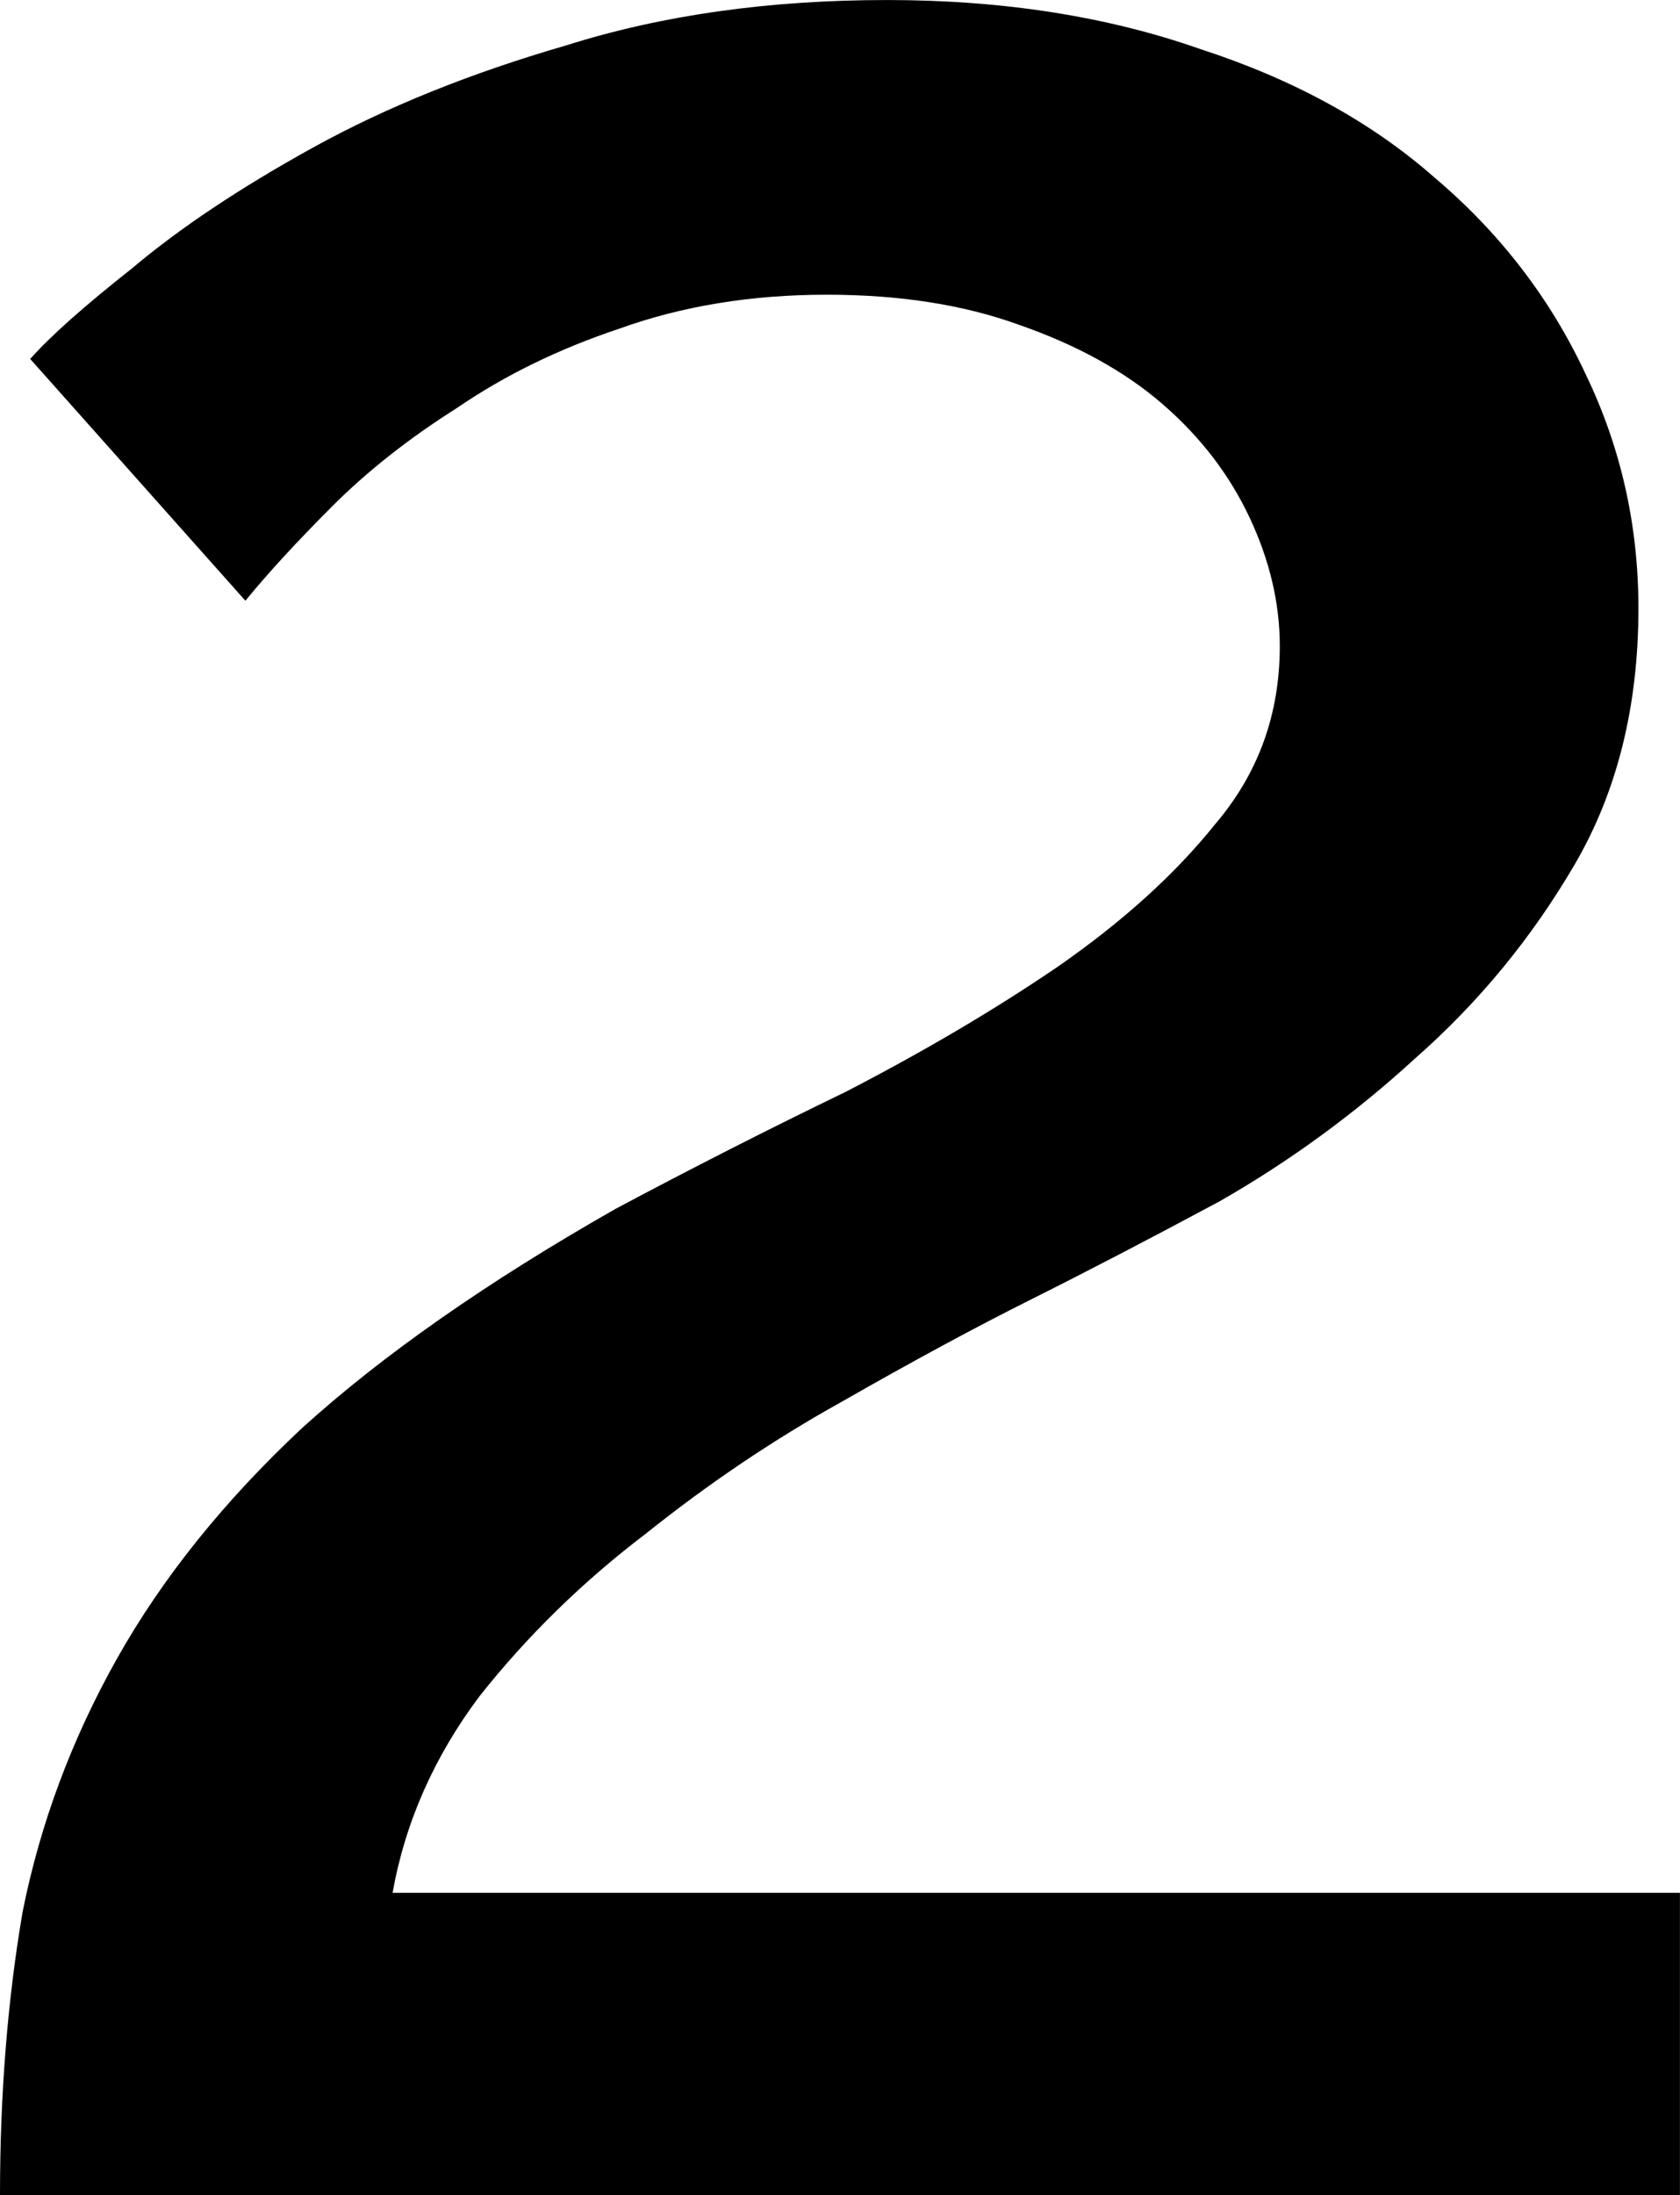 <svg:svg xmlns:dc="http://purl.org/dc/elements/1.1/" xmlns:cc="http://creativecommons.org/ns#" xmlns:rdf="http://www.w3.org/1999/02/22-rdf-syntax-ns#" xmlns:svg="http://www.w3.org/2000/svg" xmlns="http://www.w3.org/2000/svg" xmlns:sodipodi="http://sodipodi.sourceforge.net/DTD/sodipodi-0.dtd" xmlns:inkscape="http://www.inkscape.org/namespaces/inkscape" width="54.811" height="71.562" viewBox="212.384 153.213 54.811 71.562" id="svg2" version="1.1" inkscape:version="0.91 r13725" sodipodi:docname="2.svg" xml:space="preserve">
  <defs id="defs4"/>
  <g>
    <sodipodi:namedview id="base" pagecolor="#ffffff" bordercolor="#666666" borderopacity="1.0" inkscape:pageopacity="0.0" inkscape:pageshadow="2" inkscape:zoom="1.6537528" inkscape:cx="213.94182" inkscape:cy="204.74466" inkscape:document-units="px" inkscape:current-layer="layer1" showgrid="false" units="px" inkscape:window-width="1920" inkscape:window-height="1017" inkscape:window-x="-8" inkscape:window-y="-8" inkscape:window-maximized="1"/>
    <g inkscape:label="Layer 1" inkscape:groupmode="layer" id="layer1" transform="translate(0,-692.362)">
      <g style="font-style:normal;font-variant:normal;font-weight:500;font-stretch:normal;font-size:123.17px;line-height:125%;font-family:Raleway;-inkscape-font-specification:'Raleway, Medium';text-align:center;letter-spacing:0px;word-spacing:0px;writing-mode:lr-tb;text-anchor:middle;fill:#000000;fill-opacity:1;stroke:none;stroke-width:1px;stroke-linecap:butt;stroke-linejoin:miter;stroke-opacity:1" id="text4136">
        <path d="m 212.384,917.137 q 0,-4.927 0.739,-9.238 0.862,-4.311 3.079,-8.252 2.217,-3.941 6.035,-7.513 3.941,-3.572 10.223,-7.144 3.695,-1.971 7.513,-3.818 3.818,-1.971 6.898,-4.065 3.202,-2.217 5.173,-4.68 2.094,-2.463 2.094,-5.789 0,-2.094 -0.985,-4.188 -0.985,-2.094 -2.833,-3.695 -1.848,-1.601 -4.68,-2.587 -2.71,-0.985 -6.282,-0.985 -3.695,0 -6.774,1.109 -2.956,0.985 -5.296,2.587 -2.34,1.478 -4.065,3.202 -1.724,1.724 -2.833,3.079 l -7.021,-7.883 q 0.985,-1.109 3.326,-2.956 2.34,-1.971 5.912,-3.941 3.572,-1.971 8.252,-3.326 4.68,-1.478 10.469,-1.478 5.666,0 10.223,1.601 4.557,1.478 7.637,4.188 3.202,2.71 4.927,6.405 1.724,3.572 1.724,7.637 0,4.804 -2.094,8.376 -2.094,3.572 -5.173,6.282 -2.956,2.71 -6.405,4.68 -3.449,1.848 -6.159,3.202 -2.71,1.355 -6.159,3.326 -3.326,1.848 -6.405,4.311 -3.079,2.34 -5.419,5.296 -2.217,2.956 -2.833,6.405 l 42.001,0 0,9.854 -54.811,0 z" style="" id="path4320"/>
      </g>
    </g>
  </g>
</svg:svg>